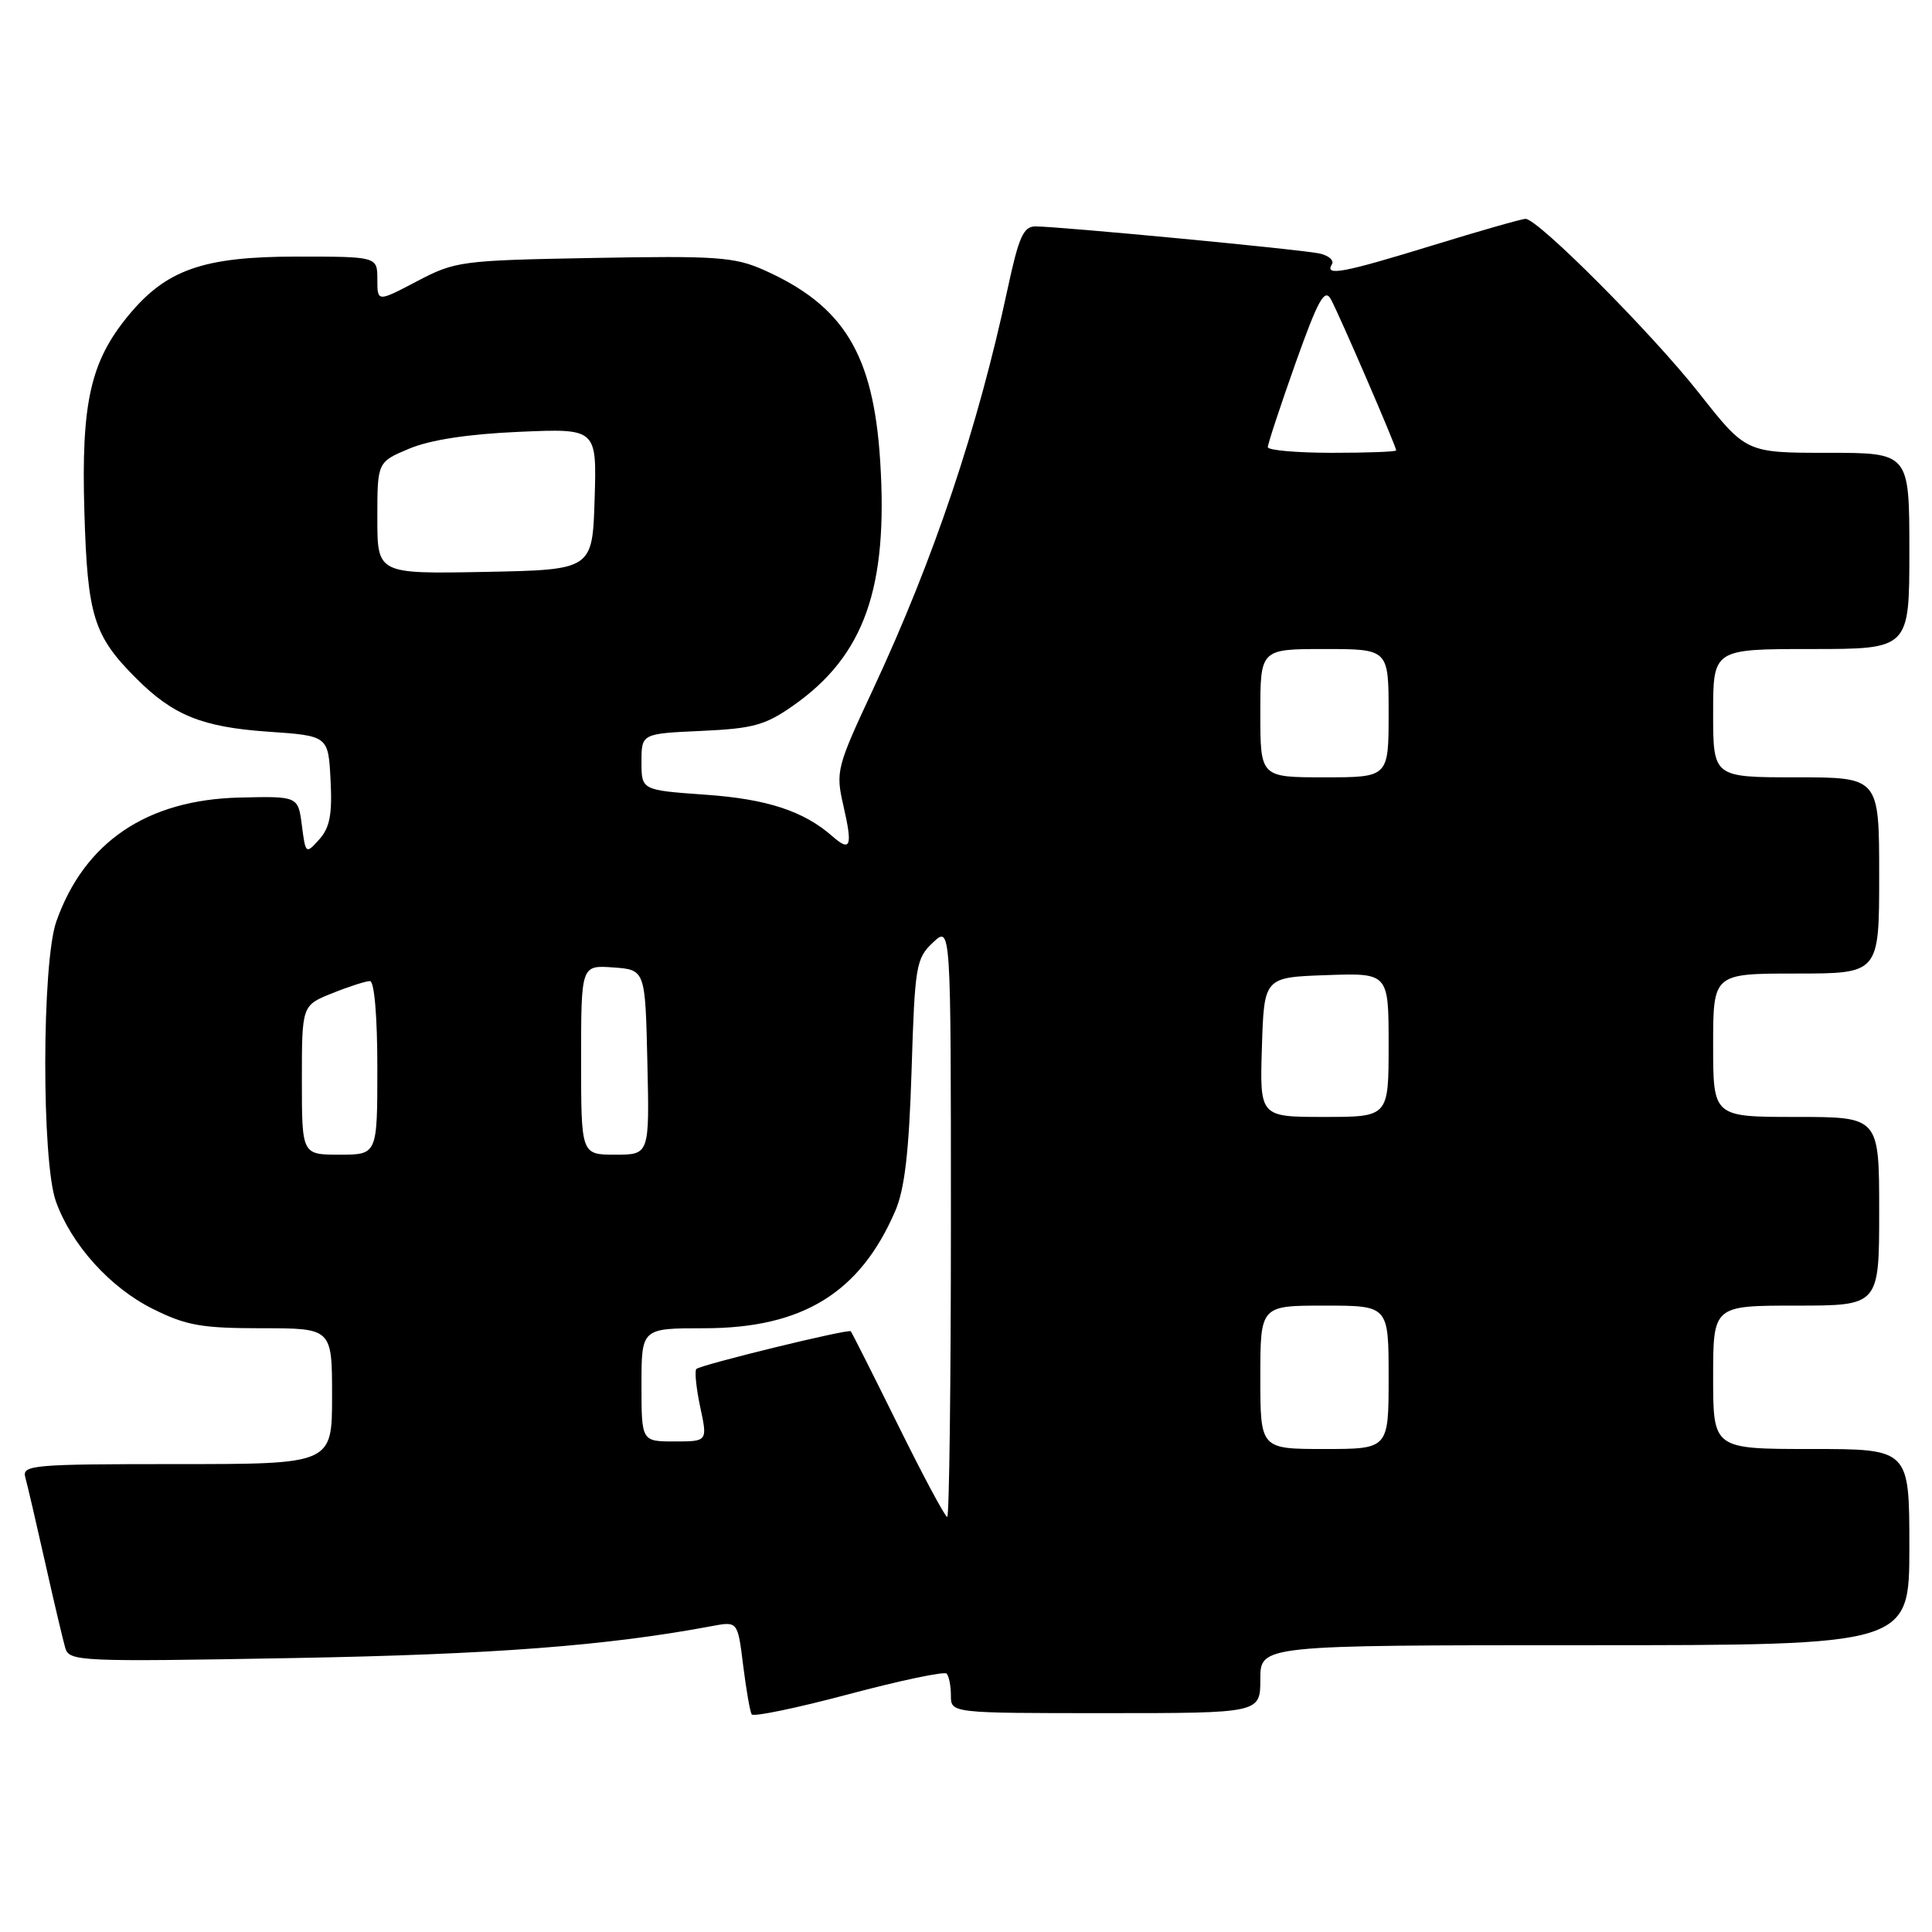 <?xml version="1.0" encoding="UTF-8" standalone="no"?>
<!DOCTYPE svg PUBLIC "-//W3C//DTD SVG 1.1//EN" "http://www.w3.org/Graphics/SVG/1.1/DTD/svg11.dtd" >
<svg xmlns="http://www.w3.org/2000/svg" xmlns:xlink="http://www.w3.org/1999/xlink" version="1.1" viewBox="0 0 256 256">
 <g >
 <path fill="currentColor"
d=" M 125.43 221.76 C 125.74 222.08 126.00 223.38 126.00 224.67 C 126.00 227.00 126.00 227.00 146.50 227.00 C 167.00 227.00 167.00 227.00 167.00 222.50 C 167.00 218.00 167.00 218.00 210.00 218.00 C 253.00 218.00 253.00 218.00 253.00 205.00 C 253.00 192.00 253.00 192.00 240.00 192.00 C 227.00 192.00 227.00 192.00 227.00 182.50 C 227.00 173.00 227.00 173.00 238.00 173.00 C 249.00 173.00 249.00 173.00 249.00 160.50 C 249.00 148.00 249.00 148.00 238.00 148.00 C 227.00 148.00 227.00 148.00 227.00 138.50 C 227.00 129.00 227.00 129.00 238.00 129.00 C 249.00 129.00 249.00 129.00 249.00 116.00 C 249.00 103.00 249.00 103.00 238.00 103.00 C 227.00 103.00 227.00 103.00 227.00 94.50 C 227.00 86.00 227.00 86.00 240.00 86.00 C 253.00 86.00 253.00 86.00 253.00 73.00 C 253.00 60.00 253.00 60.00 242.18 60.00 C 231.36 60.00 231.36 60.00 225.12 52.07 C 218.86 44.13 203.79 29.00 202.14 29.00 C 201.65 29.00 196.14 30.57 189.88 32.50 C 177.94 36.17 175.49 36.63 176.48 35.03 C 176.81 34.50 176.05 33.84 174.79 33.58 C 172.27 33.04 140.27 30.00 137.20 30.00 C 135.61 30.00 134.99 31.40 133.52 38.25 C 129.56 56.74 123.76 74.02 115.71 91.28 C 110.84 101.70 110.71 102.22 111.76 106.78 C 113.00 112.19 112.72 112.94 110.26 110.78 C 106.47 107.46 101.61 105.87 93.45 105.30 C 85.00 104.70 85.00 104.70 85.00 100.96 C 85.00 97.21 85.00 97.21 92.92 96.85 C 99.80 96.54 101.40 96.10 105.14 93.47 C 114.53 86.87 117.70 77.92 116.63 61.10 C 115.73 46.91 111.81 40.49 101.18 35.76 C 97.33 34.05 94.88 33.88 78.68 34.18 C 61.07 34.50 60.33 34.60 55.25 37.27 C 50.00 40.03 50.00 40.03 50.00 37.02 C 50.00 34.00 50.00 34.00 39.32 34.00 C 26.94 34.00 22.03 35.72 17.01 41.81 C 11.98 47.91 10.75 53.38 11.18 67.81 C 11.59 81.66 12.40 84.25 18.08 89.92 C 22.95 94.79 26.79 96.34 35.50 96.95 C 43.50 97.50 43.50 97.50 43.80 103.36 C 44.04 107.90 43.70 109.68 42.30 111.23 C 40.53 113.20 40.49 113.18 40.00 109.37 C 39.50 105.50 39.50 105.50 31.76 105.68 C 19.46 105.97 11.18 111.57 7.46 122.11 C 5.54 127.55 5.50 153.85 7.40 159.17 C 9.45 164.92 14.57 170.60 20.22 173.42 C 24.66 175.64 26.70 176.00 34.70 176.00 C 44.00 176.00 44.00 176.00 44.00 185.00 C 44.00 194.00 44.00 194.00 23.43 194.00 C 4.32 194.00 2.90 194.12 3.35 195.75 C 3.62 196.71 4.80 201.78 5.97 207.00 C 7.14 212.22 8.35 217.34 8.65 218.37 C 9.18 220.15 10.54 220.21 38.85 219.70 C 65.28 219.23 80.44 218.07 94.31 215.47 C 97.75 214.82 97.75 214.82 98.47 220.66 C 98.87 223.87 99.38 226.80 99.60 227.16 C 99.82 227.52 105.59 226.32 112.43 224.50 C 119.26 222.68 125.11 221.45 125.43 221.76 Z  M 118.99 188.82 C 115.68 182.12 112.86 176.53 112.73 176.40 C 112.39 176.06 92.83 180.84 92.27 181.40 C 92.02 181.65 92.25 183.92 92.78 186.43 C 93.76 191.00 93.76 191.00 89.38 191.00 C 85.00 191.00 85.00 191.00 85.00 183.50 C 85.00 176.00 85.00 176.00 93.30 176.00 C 106.33 176.00 113.96 171.31 118.63 160.45 C 119.88 157.55 120.45 152.59 120.79 141.81 C 121.22 127.93 121.38 127.00 123.62 124.89 C 126.00 122.65 126.00 122.65 126.00 161.83 C 126.00 183.37 125.78 201.00 125.51 201.00 C 125.23 201.00 122.30 195.52 118.99 188.82 Z  M 167.00 182.50 C 167.00 173.00 167.00 173.00 175.50 173.00 C 184.00 173.00 184.00 173.00 184.00 182.50 C 184.00 192.00 184.00 192.00 175.50 192.00 C 167.00 192.00 167.00 192.00 167.00 182.50 Z  M 40.00 143.11 C 40.00 133.22 40.00 133.22 44.02 131.61 C 46.23 130.72 48.48 130.00 49.02 130.00 C 49.60 130.00 50.00 134.66 50.00 141.50 C 50.00 153.00 50.00 153.00 45.00 153.00 C 40.00 153.00 40.00 153.00 40.00 143.11 Z  M 77.00 140.44 C 77.00 127.89 77.00 127.89 81.25 128.19 C 85.50 128.50 85.50 128.50 85.78 140.75 C 86.06 153.00 86.06 153.00 81.53 153.00 C 77.00 153.00 77.00 153.00 77.00 140.44 Z  M 167.21 138.75 C 167.50 129.50 167.50 129.50 175.75 129.21 C 184.00 128.92 184.00 128.92 184.00 138.46 C 184.00 148.00 184.00 148.00 175.46 148.00 C 166.92 148.00 166.92 148.00 167.21 138.75 Z  M 167.00 94.50 C 167.00 86.00 167.00 86.00 175.50 86.00 C 184.00 86.00 184.00 86.00 184.00 94.50 C 184.00 103.00 184.00 103.00 175.50 103.00 C 167.00 103.00 167.00 103.00 167.00 94.50 Z  M 50.00 68.64 C 50.00 61.22 50.00 61.22 54.25 59.44 C 57.02 58.28 62.09 57.51 68.79 57.22 C 79.08 56.77 79.08 56.77 78.79 66.14 C 78.50 75.50 78.50 75.50 64.25 75.78 C 50.00 76.05 50.00 76.05 50.00 68.64 Z  M 167.99 59.25 C 167.99 58.84 169.63 53.85 171.65 48.16 C 174.64 39.77 175.51 38.17 176.33 39.62 C 177.38 41.50 185.00 59.13 185.00 59.68 C 185.00 59.86 181.18 60.00 176.50 60.00 C 171.82 60.00 168.00 59.66 167.99 59.25 Z "/>
</g>
</svg>